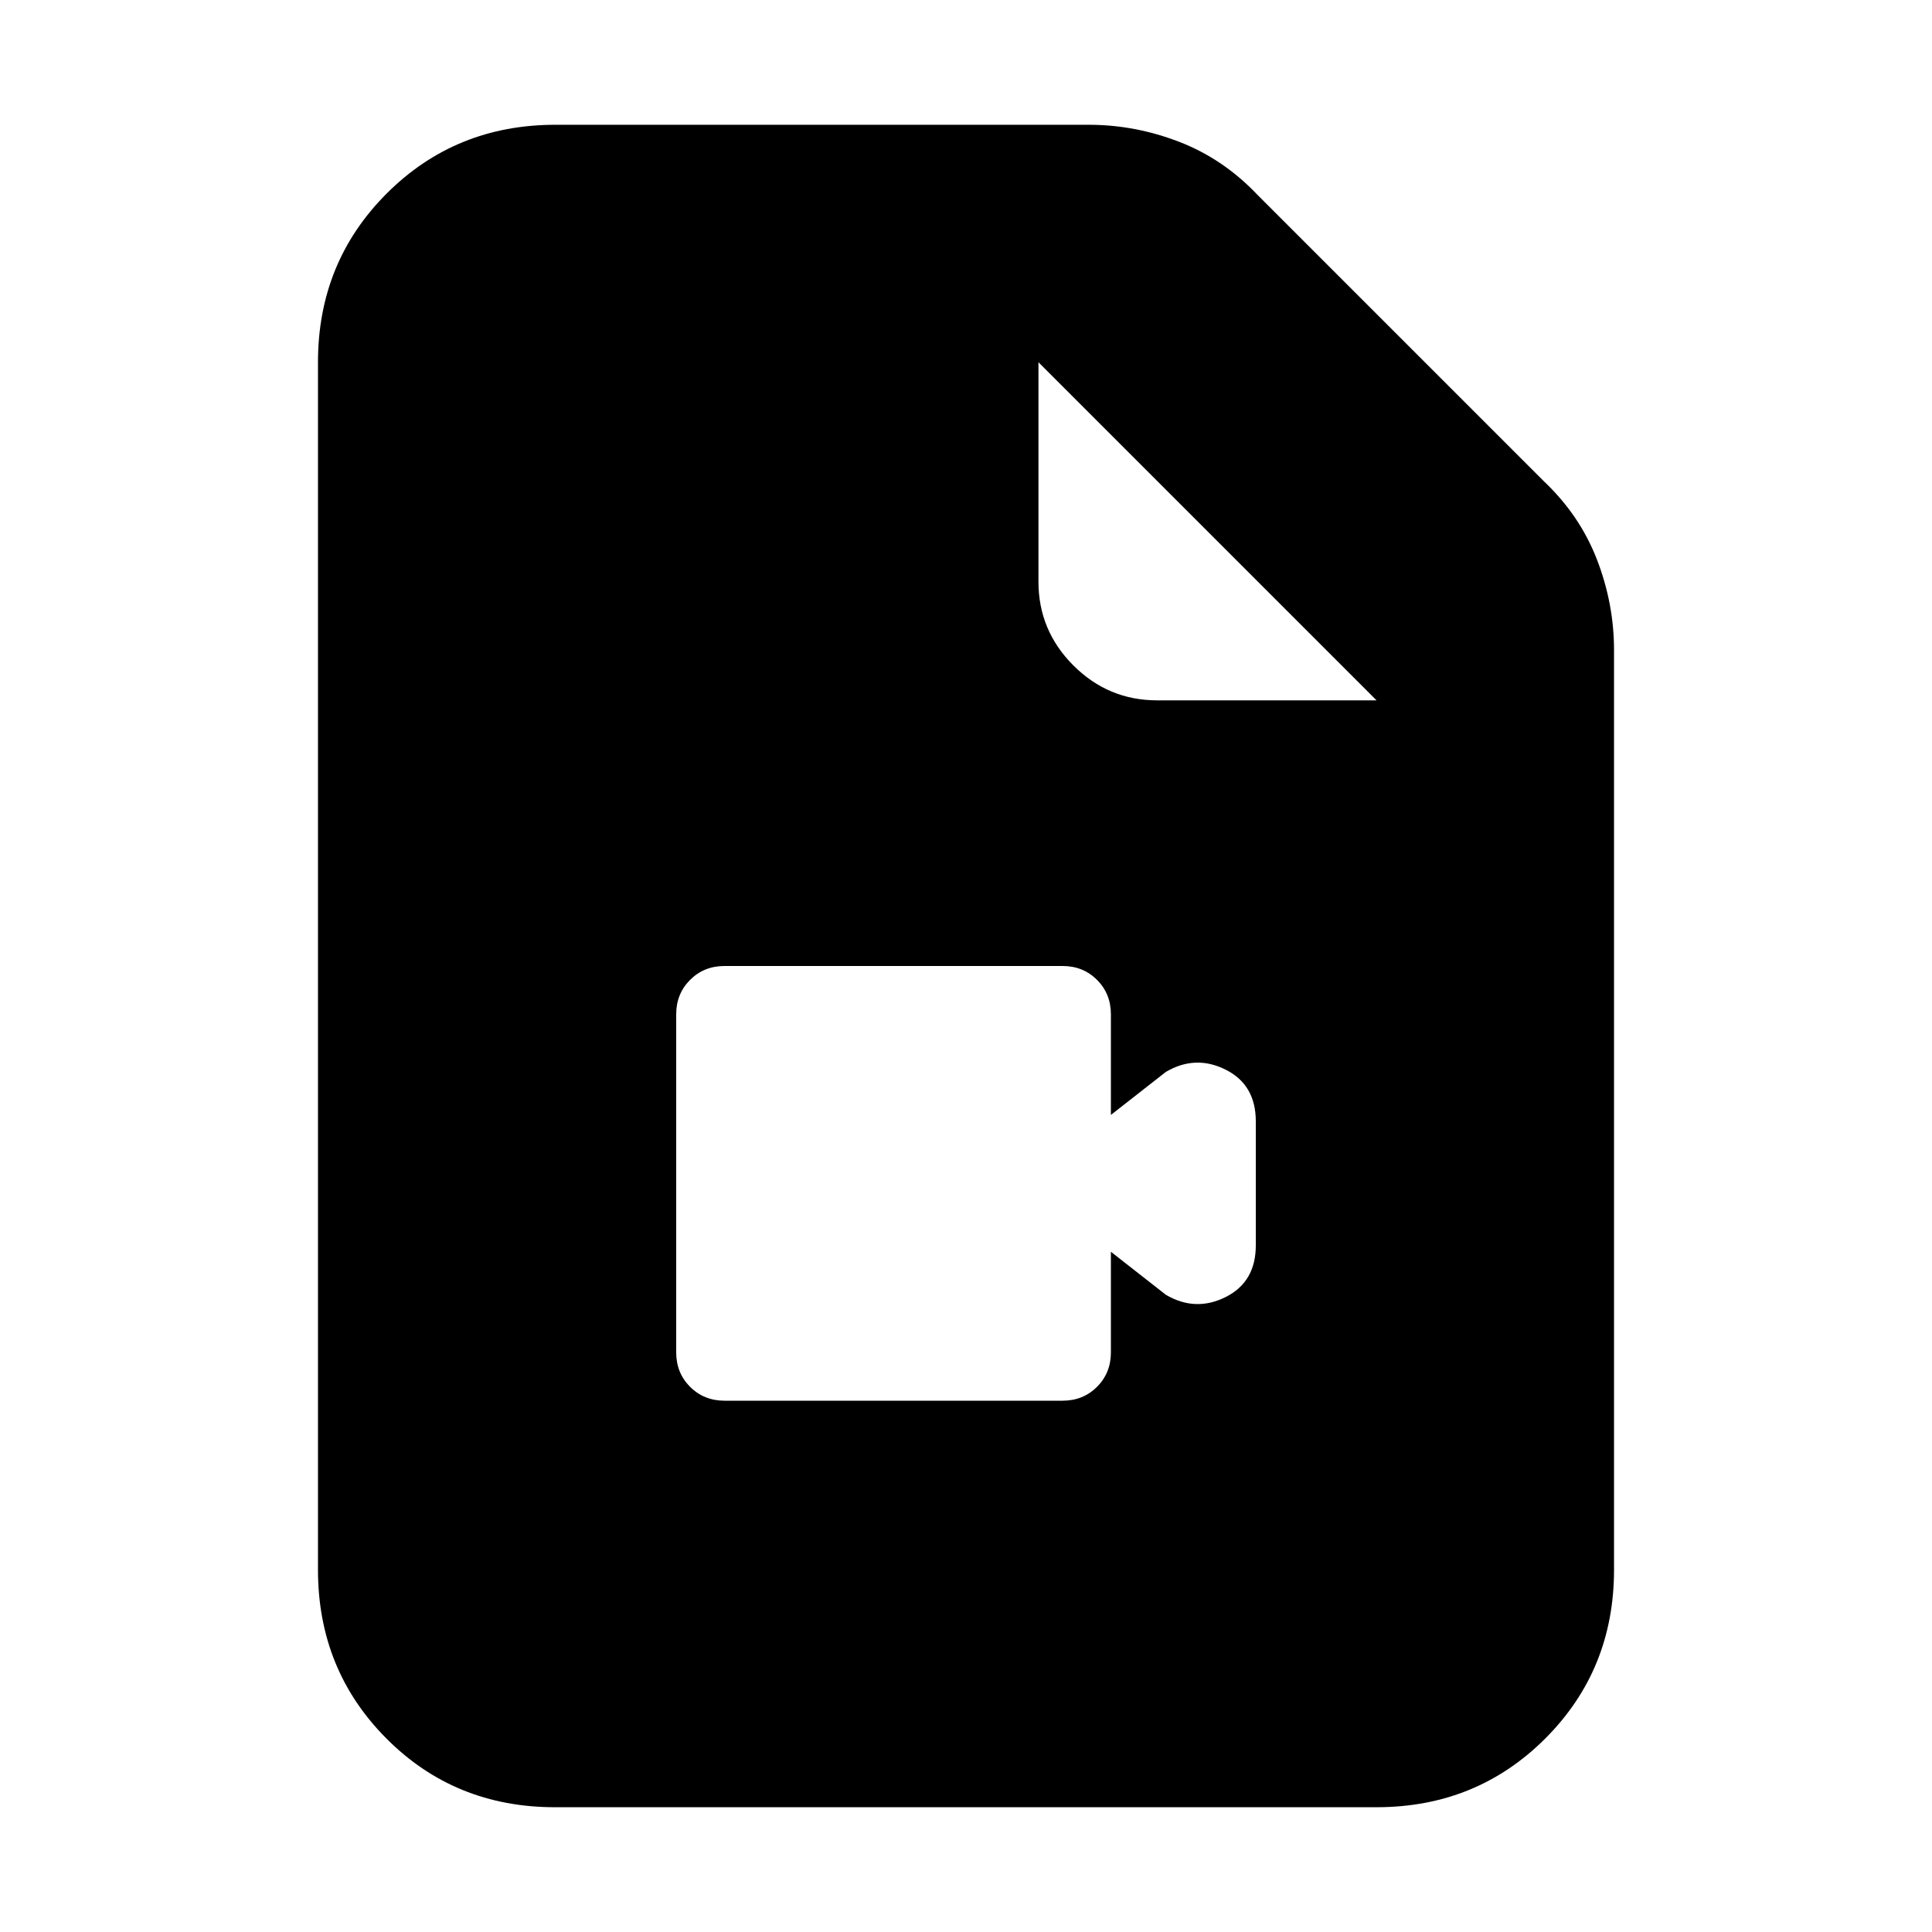 <svg xmlns="http://www.w3.org/2000/svg" height="20" viewBox="0 -960 960 960" width="20"><path d="M275.717-62Q226-62 192-96.15T158-180v-600q0-49.7 34.15-83.85Q226.3-898 276-898h265q23 0 45 8.5t39 26.5l142 142q18 17 26.5 39t8.5 45v457q0 49.7-34.162 83.85Q733.676-62 683.96-62H275.717ZM516-671q0 24.3 17.35 41.65Q550.7-612 575-612h109L516-780v109ZM360-264h168q10.2 0 17.1-6.9 6.9-6.9 6.9-17.1v-50l27.311 21.375Q594-308 609-315.5t15-25.683v-61.634Q624-421 609-428.5t-29.689 1.125L552-406v-50q0-10.2-6.9-17.1-6.9-6.9-17.1-6.9H360q-10.2 0-17.1 6.9-6.9 6.9-6.9 17.1v168q0 10.2 6.9 17.1 6.9 6.9 17.1 6.9Z"/></svg>